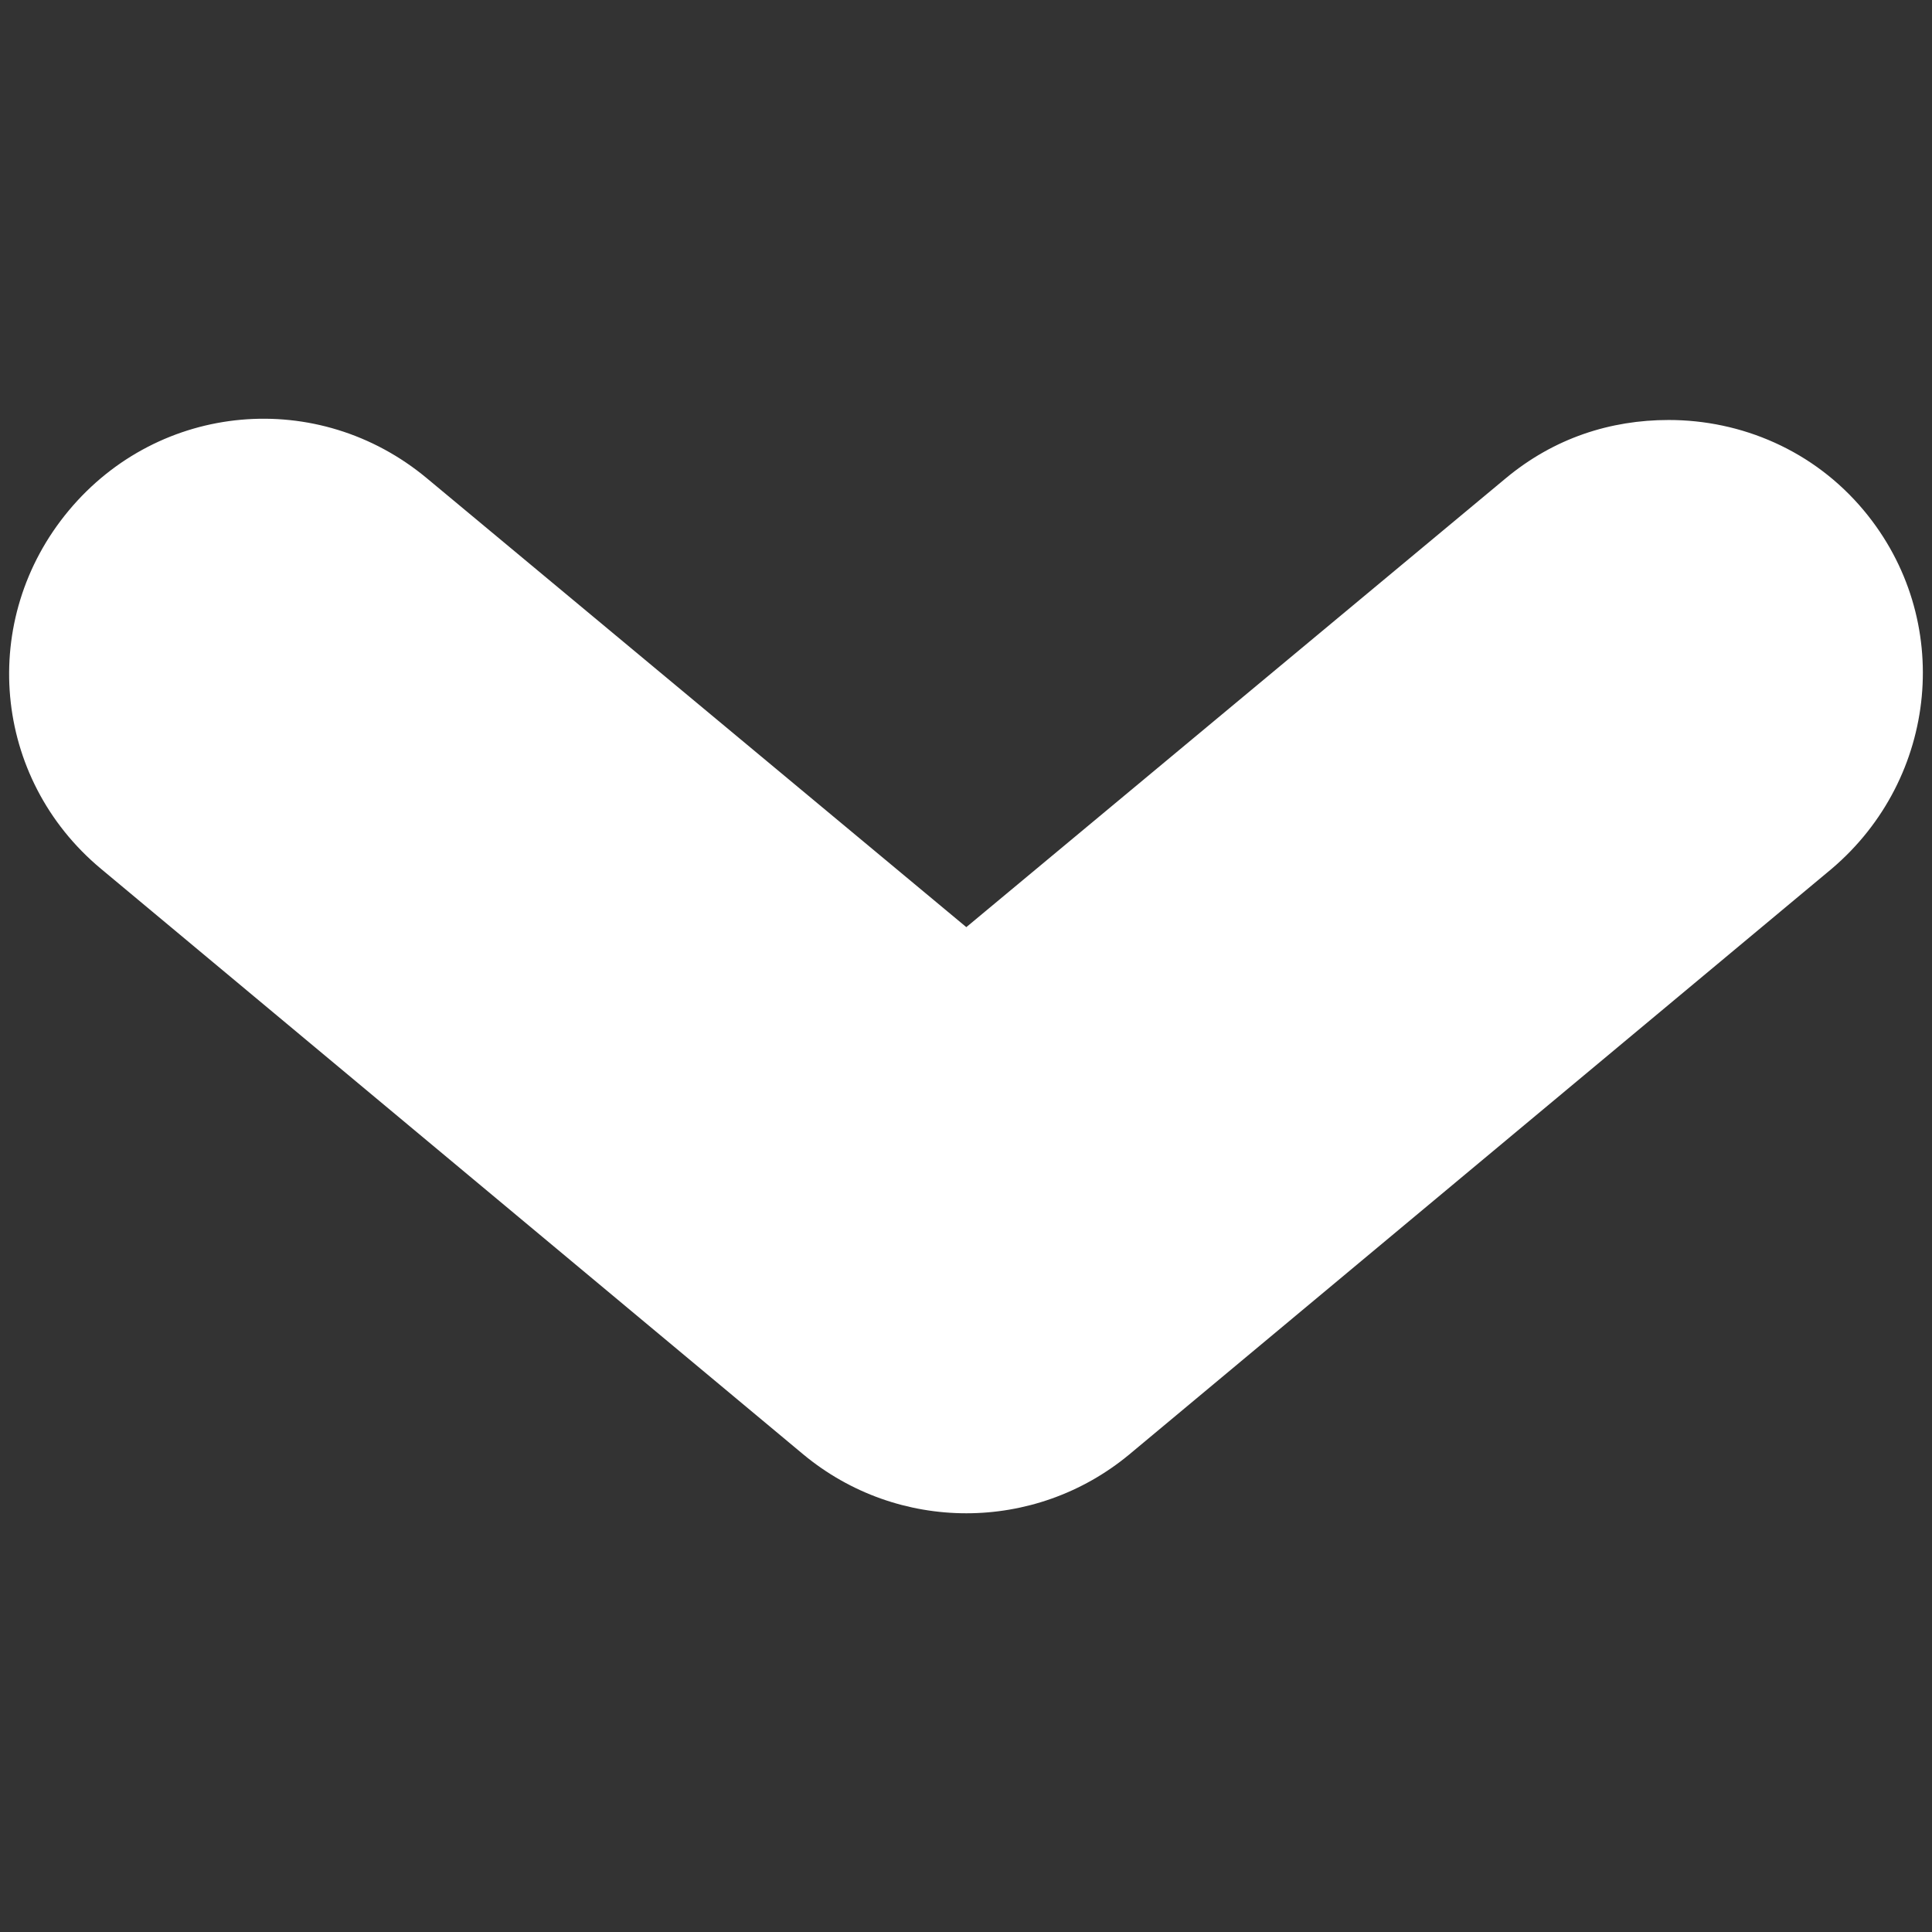 <svg clip-rule="evenodd" fill-rule="evenodd" stroke-linejoin="round" stroke-miterlimit="2" viewBox="0 0 96 96" xmlns="http://www.w3.org/2000/svg"><rect x="0" y="0" width="96" height="96" fill="#333333" stroke="none"/><path d="m82.916 20.869c3.6 0 7.2 1.5 9.7 4.5 4.5 5.4 3.7 13.3-1.6 17.8l-34.9 29.1c-4.7 3.9-11.5 3.9-16.2 0l-34.9-29.1c-5.4-4.5-6.1-12.4-1.6-17.8s12.4-6.1 17.8-1.6l26.8 22.3 26.8-22.3c2.4-2 5.2-2.9 8.1-2.9z" fill="#fff" fill-rule="nonzero"/></svg>